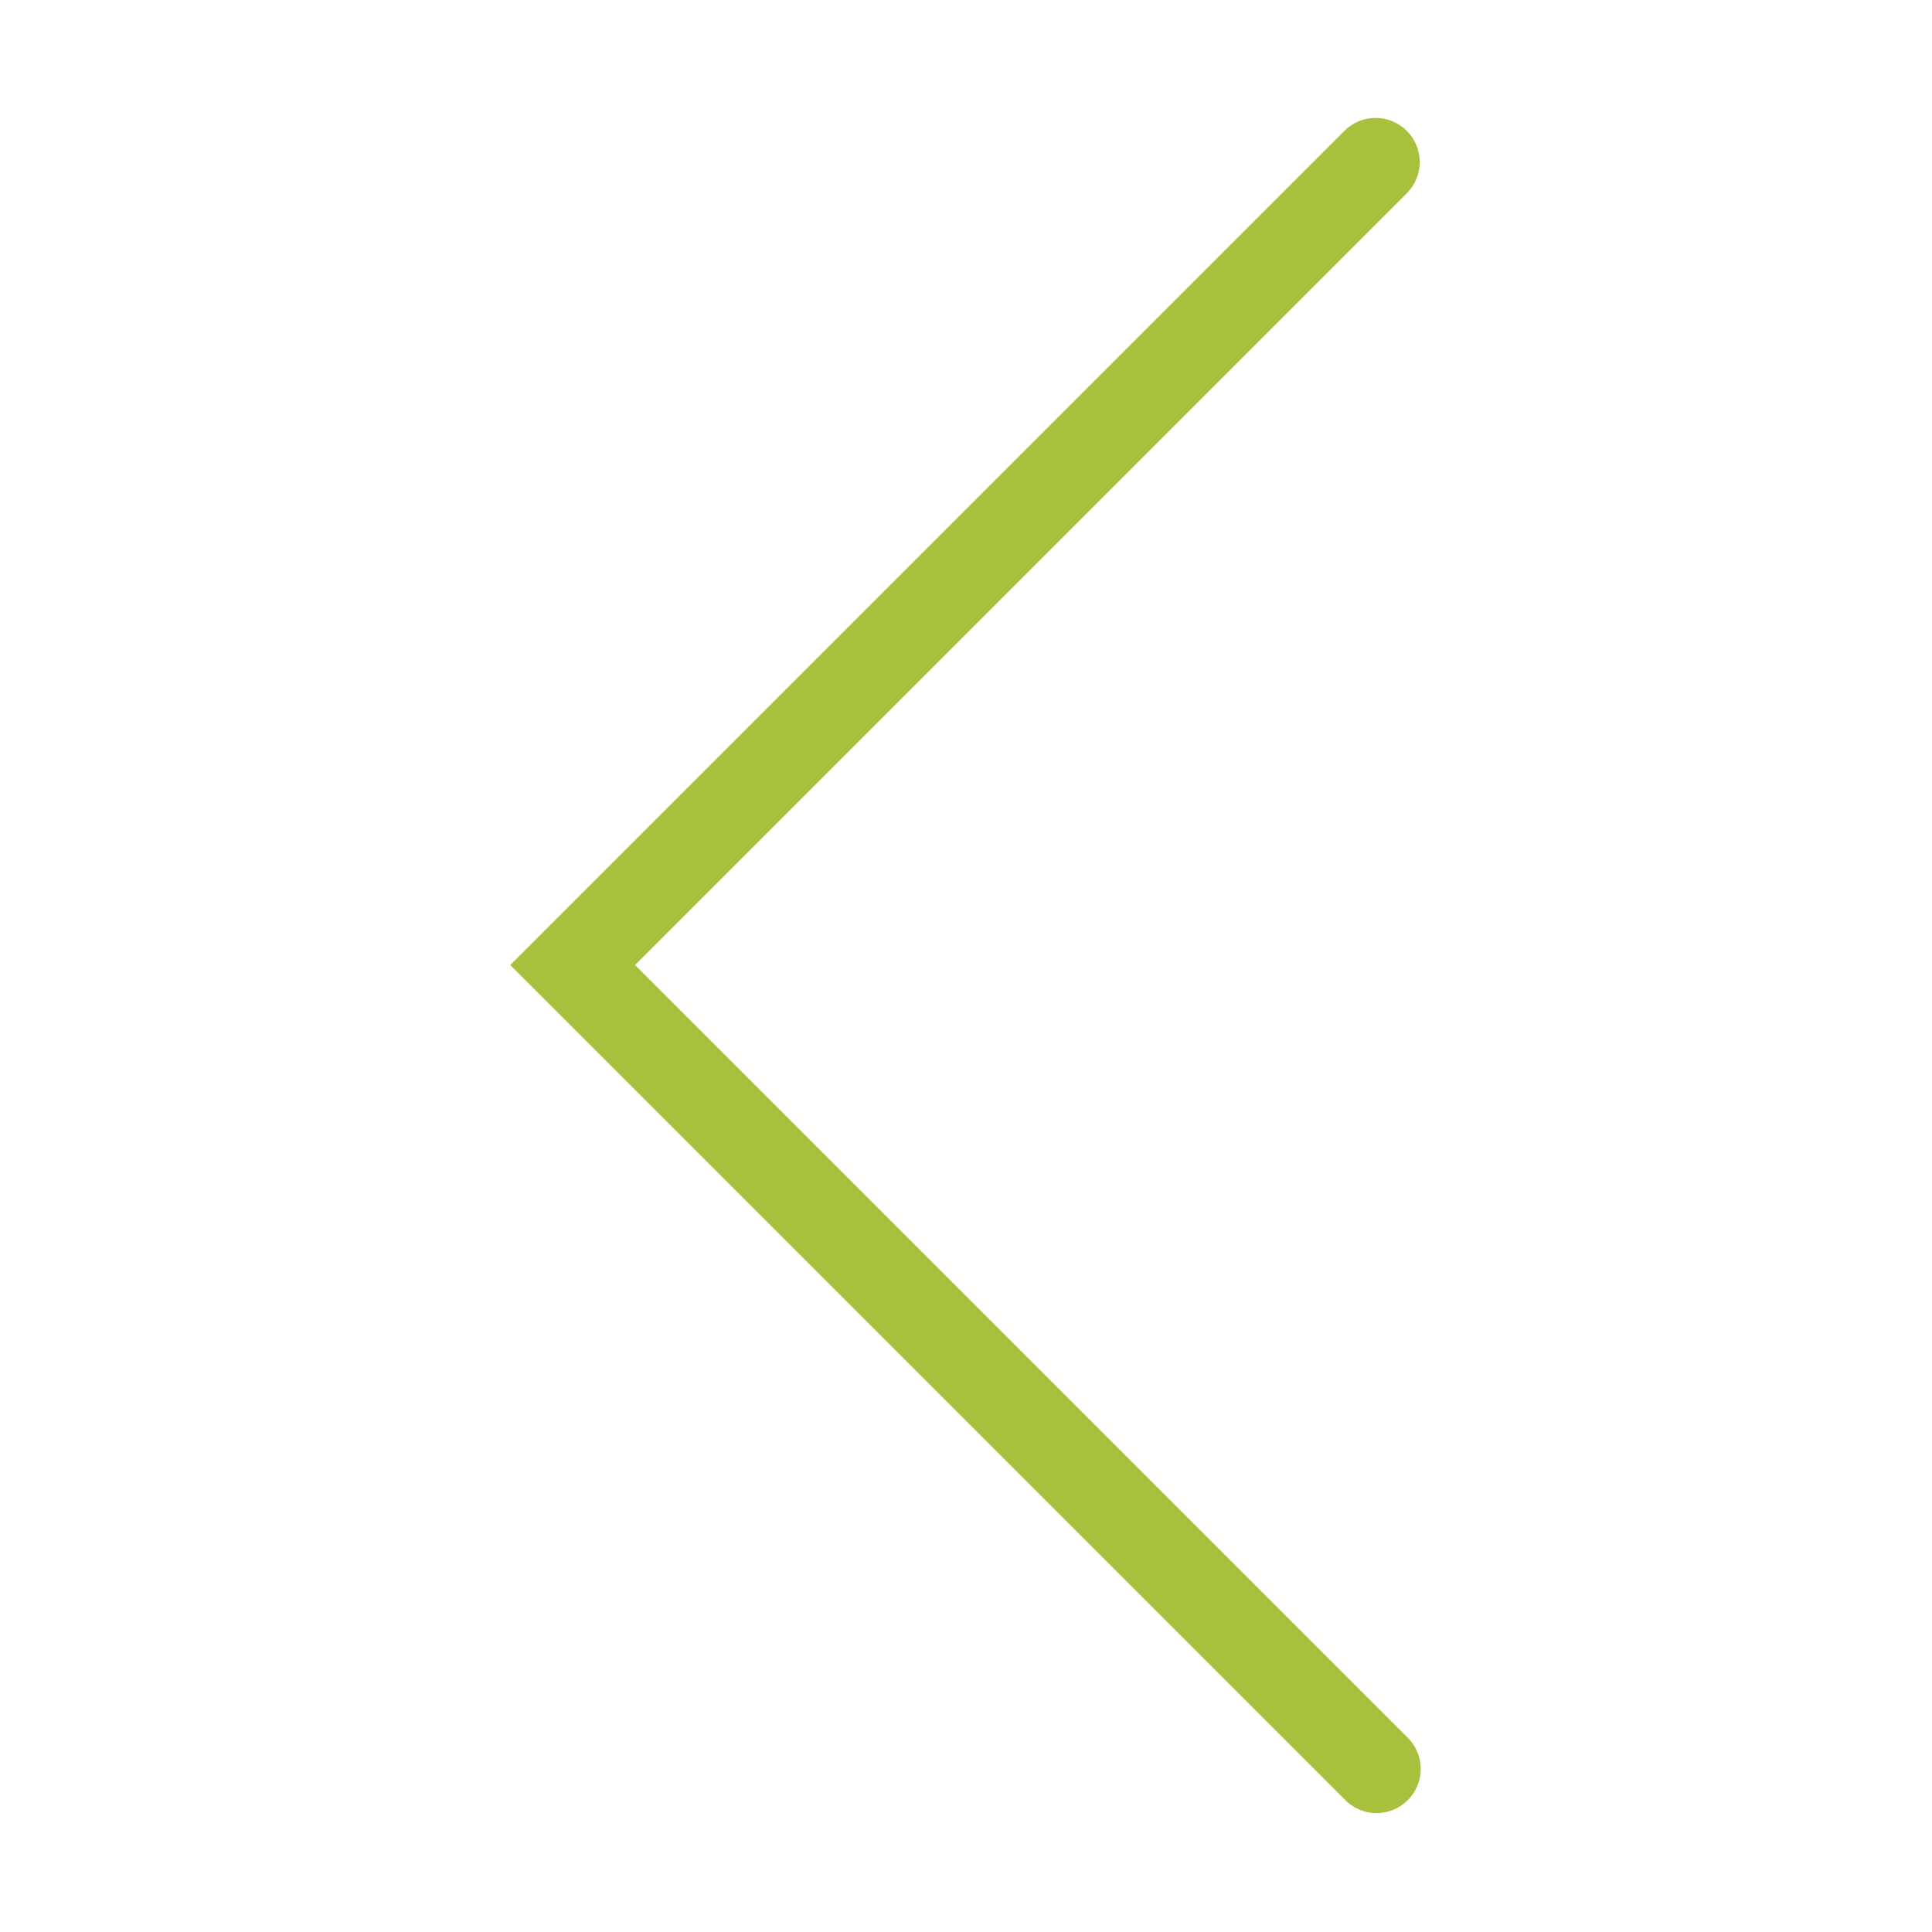 <svg id="圖層_1" data-name="圖層 1" xmlns="http://www.w3.org/2000/svg" viewBox="0 0 200 200"><defs><style>.cls-1{fill:#a7c13d;}</style></defs><title>arrow-left-g</title><path class="cls-1" d="M142.4,12.21a4.57,4.57,0,0,1,3.23,7.8L65.74,99.9l79.89,79.89a4.57,4.57,0,0,1-6.26,6.66l-.2-.2L52.82,99.9l86.35-86.35A4.56,4.56,0,0,1,142.4,12.21Z"/></svg>